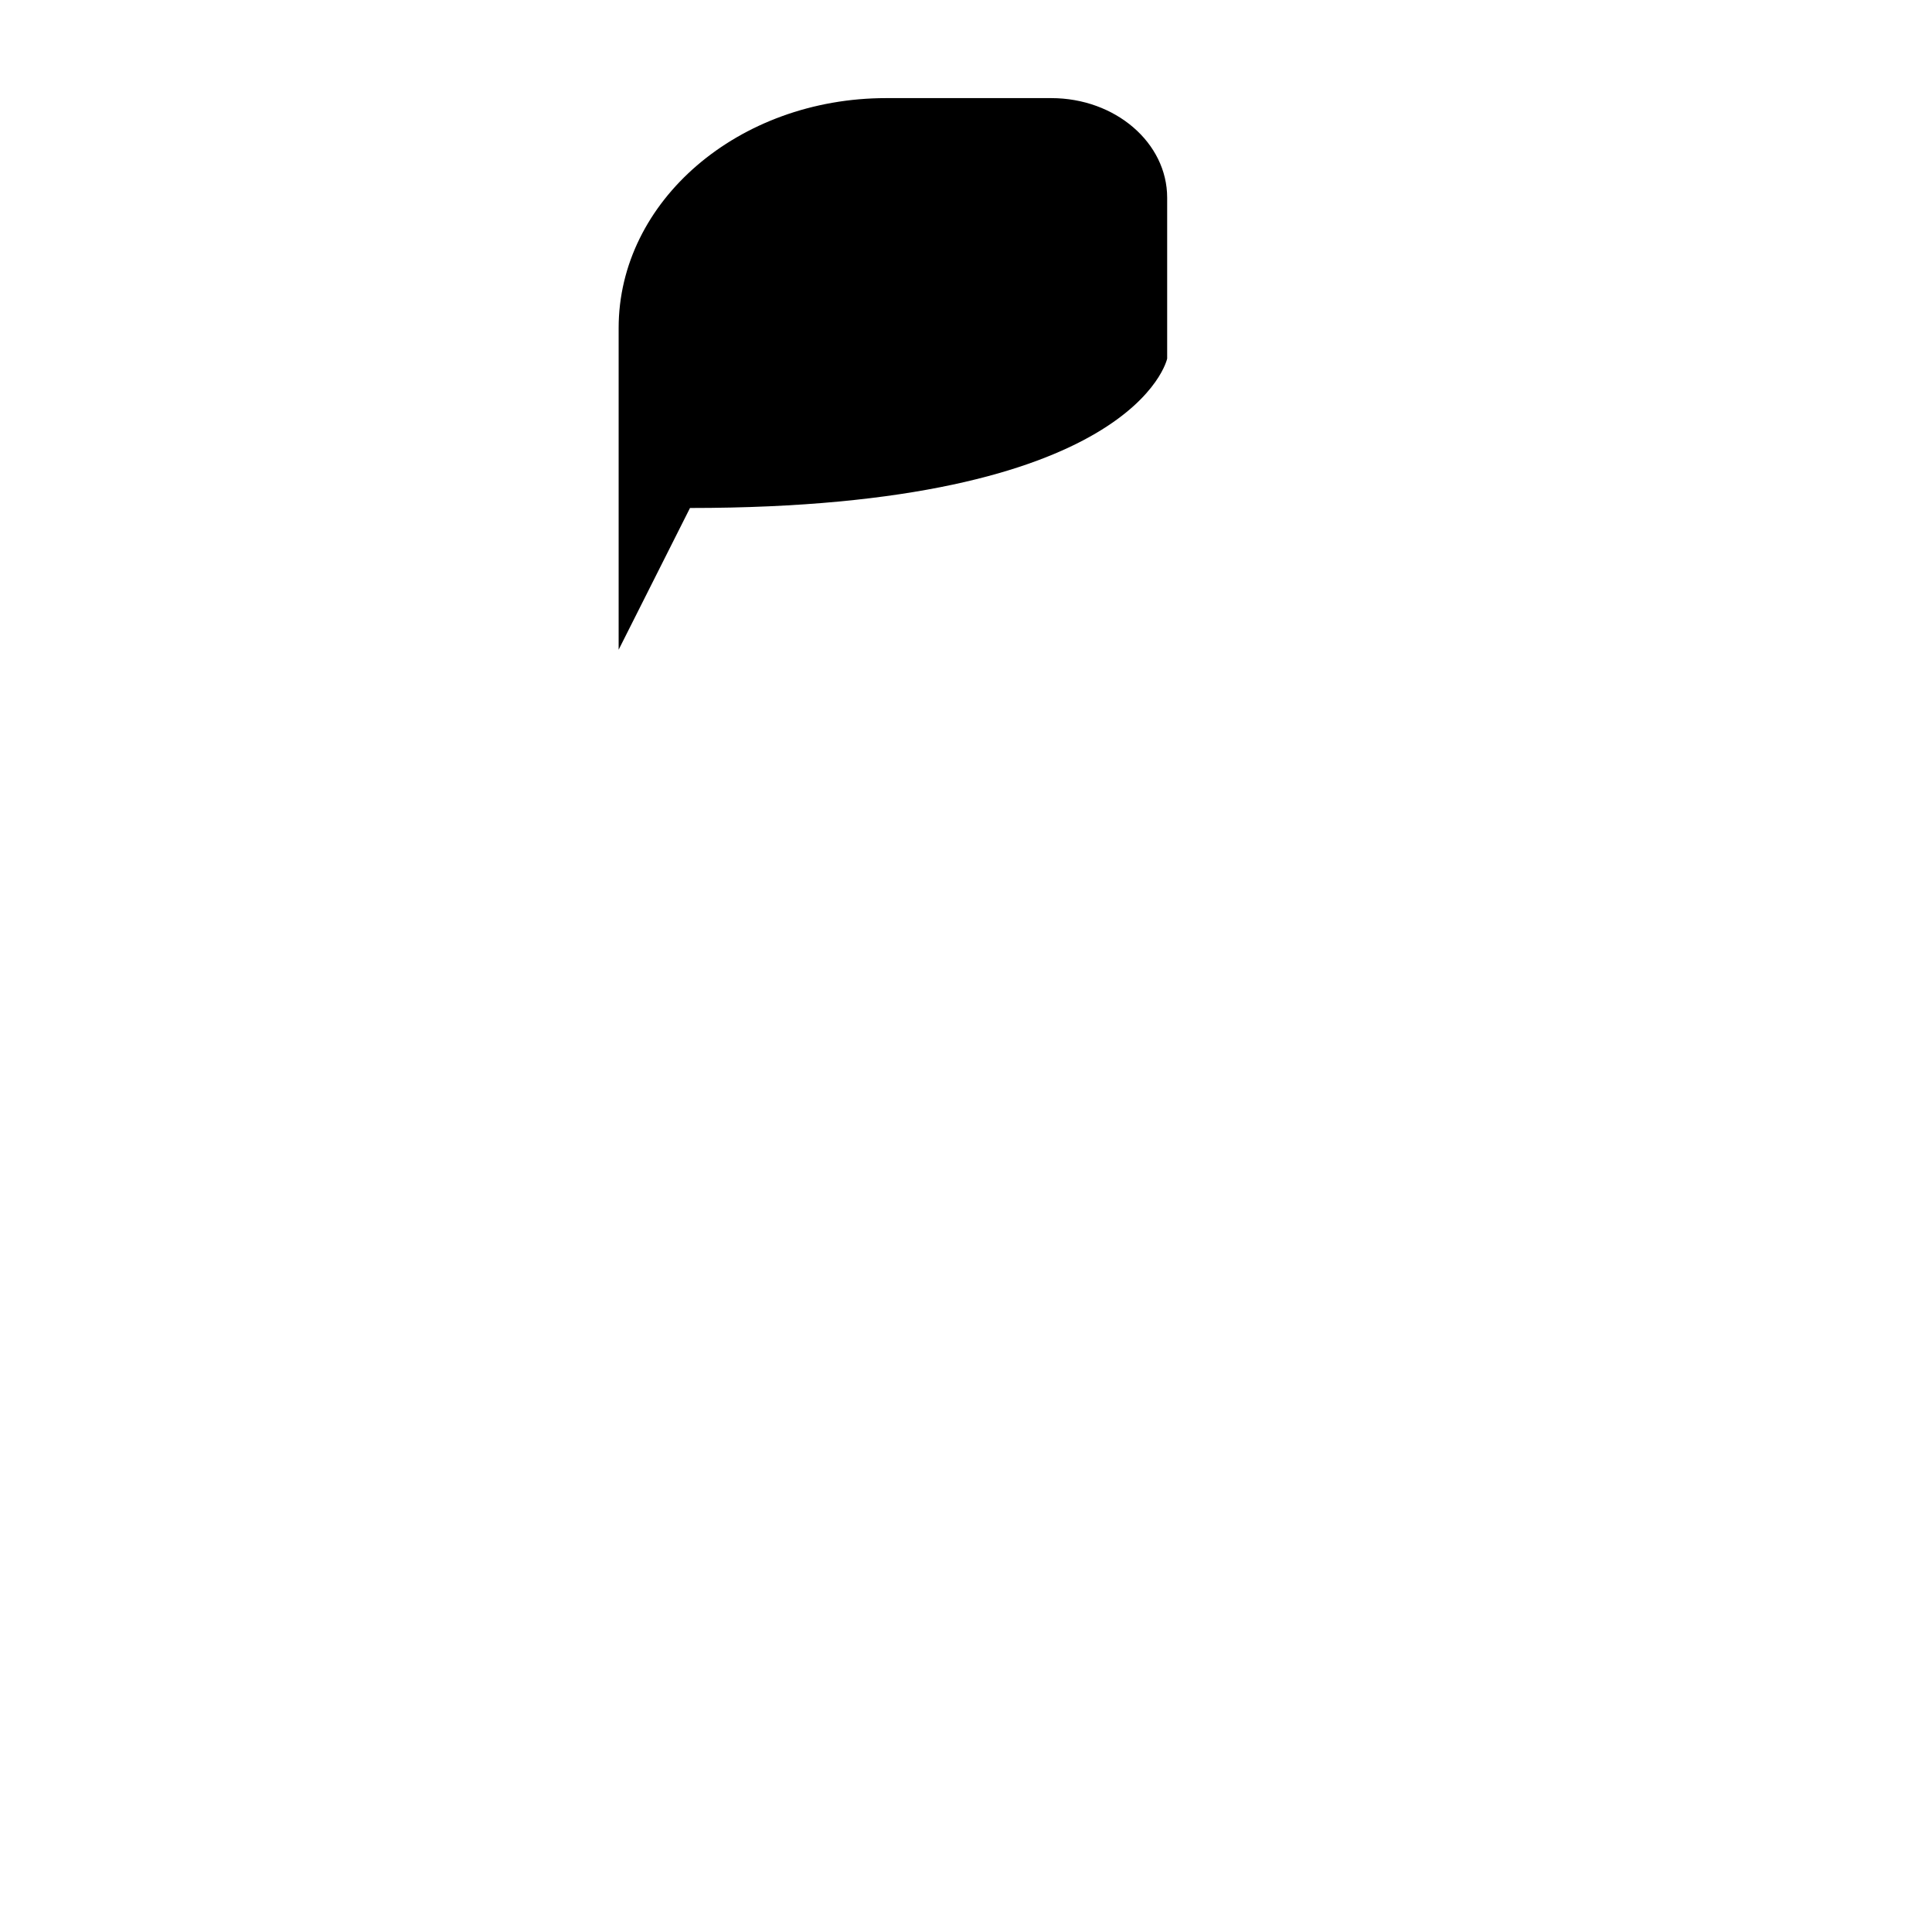 <svg width="512" height="512" xmlns="http://www.w3.org/2000/svg">
    <g id="hair-bg">
        <path d="m309.311,95.031s-8.273,39.591 -126.455,39.591l-18.909,37.56l0,-51.773l0,-33.499c0,-33.64 31.747,-60.91 70.91,-60.91l43.726,0c16.97,0 30.727,11.817 30.727,26.394l0,42.637l0.001,0z" fill="#HAIR"/>
    </g>
</svg>    